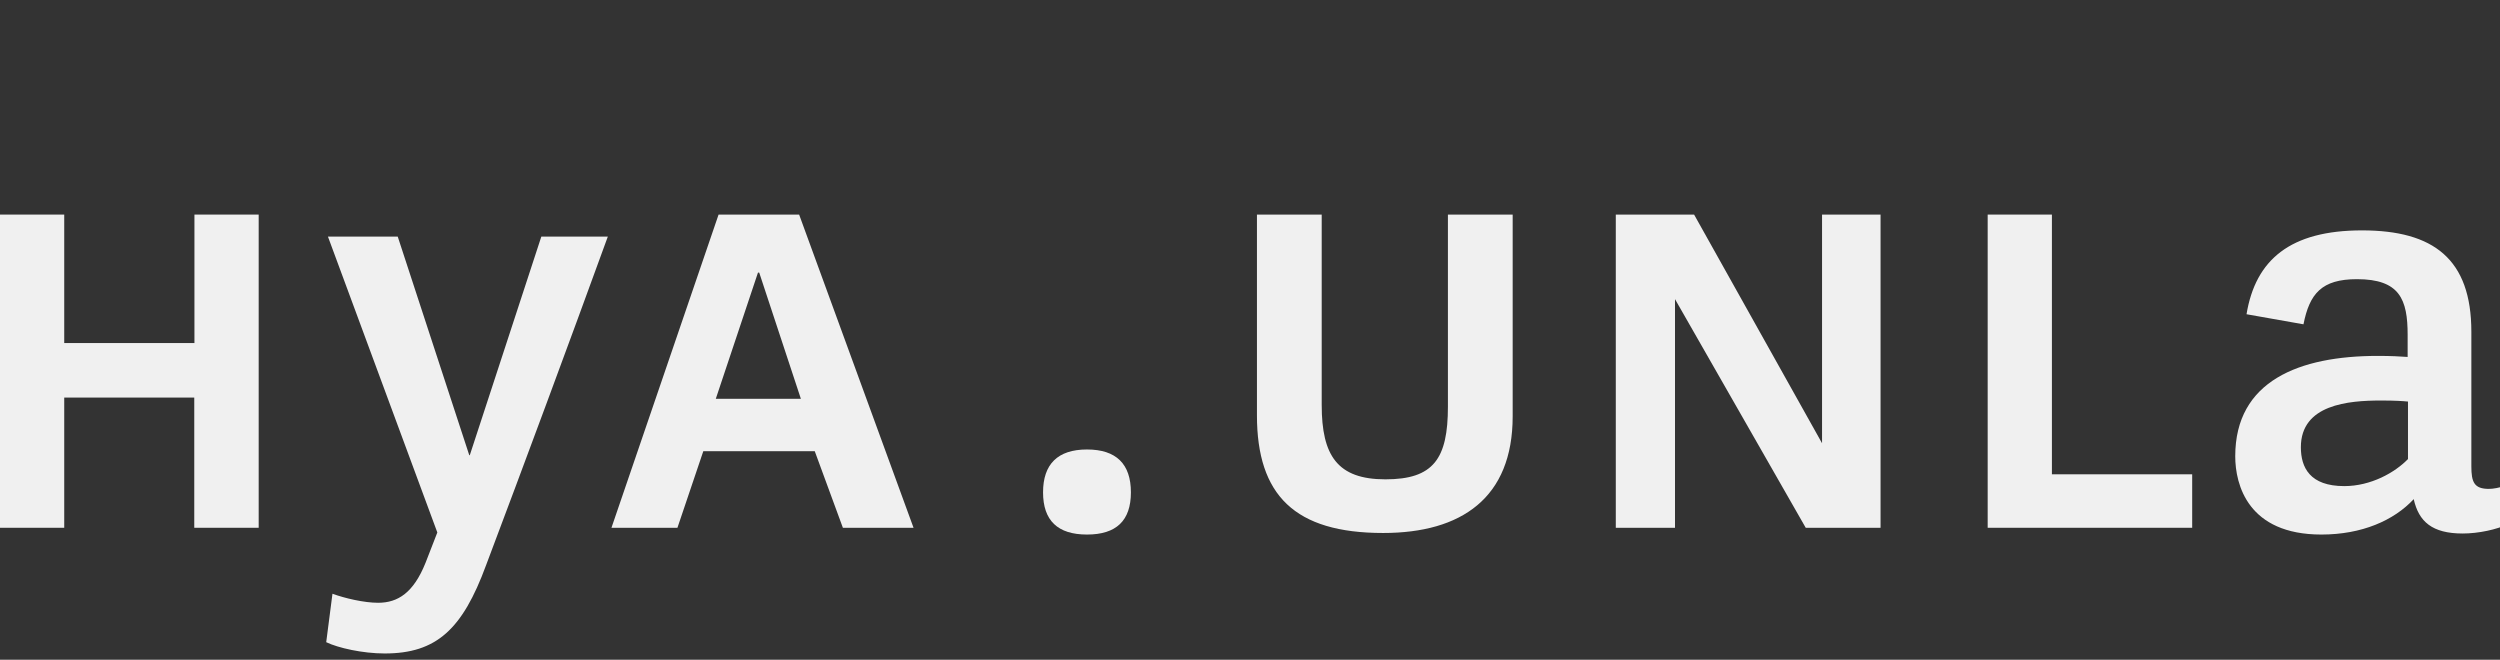 <svg width="144" height="38" viewBox="0 0 144 38" fill="none" xmlns="http://www.w3.org/2000/svg">
<rect x="0" y="0" width="144" height="38" fill="#333333" stroke="none"/>
<g clip-path="url(#clip0_17_869)">
<path d="M11.19 30.4V22.9H3.7V30.4H0V12.36H3.7V19.76H11.2V12.36H14.9V30.4H11.2H11.19Z" fill="#F0F0F0"/>
<path d="M22.91 13.63L27.03 26.22H27.06L31.18 13.63H35.01C32.77 19.79 30.18 26.77 28 32.55C26.64 36.25 25.14 37.64 22.16 37.64C20.89 37.64 19.47 37.32 18.79 36.99L19.15 34.2C19.86 34.46 20.97 34.72 21.78 34.72C22.92 34.72 23.82 34.14 24.51 32.42L25.19 30.67L18.89 13.63H22.91Z" fill="#F0F0F0"/>
<path d="M52.61 30.4H48.55L46.93 25.99H40.51L39.02 30.4H35.22L41.39 12.36H46.03L52.62 30.4H52.61ZM43.66 15.7L41.23 22.97H46.13L43.73 15.7H43.67H43.66Z" fill="#F0F0F0"/>
<path d="M62.61 30.79C60.92 30.79 60.08 29.98 60.08 28.36C60.08 26.74 60.92 25.89 62.61 25.89C64.3 25.89 65.14 26.73 65.14 28.36C65.14 29.99 64.3 30.79 62.61 30.79Z" fill="#F0F0F0"/>
<path d="M83.4 23.42V12.36H87.13V23.98C87.13 28.68 84.18 30.7 79.67 30.7C74.58 30.7 72.4 28.53 72.4 23.92V12.36H76.13V23.33C76.13 26.25 77.04 27.61 79.8 27.61C82.56 27.61 83.4 26.44 83.4 23.42Z" fill="#F0F0F0"/>
<path d="M96.48 17.23V30.4H93.07V12.36H97.58L104.95 25.53V12.36H108.32V30.4H104.01L96.48 17.23Z" fill="#F0F0F0"/>
<path d="M126.27 27.32V30.4H114.49V12.36H118.19V27.32H126.27Z" fill="#F0F0F0"/>
<path d="M143.34 28.16C143.63 28.16 143.92 28.1 144.35 27.97L144.48 30.18C143.83 30.5 142.76 30.73 141.85 30.73C140.1 30.73 139.32 30.05 139.03 28.75C137.89 29.98 136.04 30.79 133.71 30.79C129.49 30.79 128.75 27.93 128.75 26.28C128.75 21.93 132.45 20.5 136.96 20.5C137.74 20.5 138.23 20.53 138.68 20.56V19.29C138.68 17.25 138.23 16.08 135.76 16.08C133.72 16.08 133.03 16.92 132.68 18.68L129.4 18.1C129.92 14.95 131.93 13.27 136.05 13.27C140.17 13.27 142.35 14.92 142.35 19.11V26.86C142.35 27.77 142.51 28.16 143.36 28.16H143.34ZM137.14 23.07C135.26 23.07 132.53 23.3 132.53 25.76C132.53 26.93 133.05 28 135.03 28C136.56 28 137.95 27.22 138.7 26.44V23.13C138.38 23.1 137.99 23.07 137.14 23.07Z" fill="#F0F0F0"/>
</g>
<defs>
<clipPath id="clip0_17_869">
<rect width="144" height="38" fill="white"/>
</clipPath>
</defs>
</svg>
